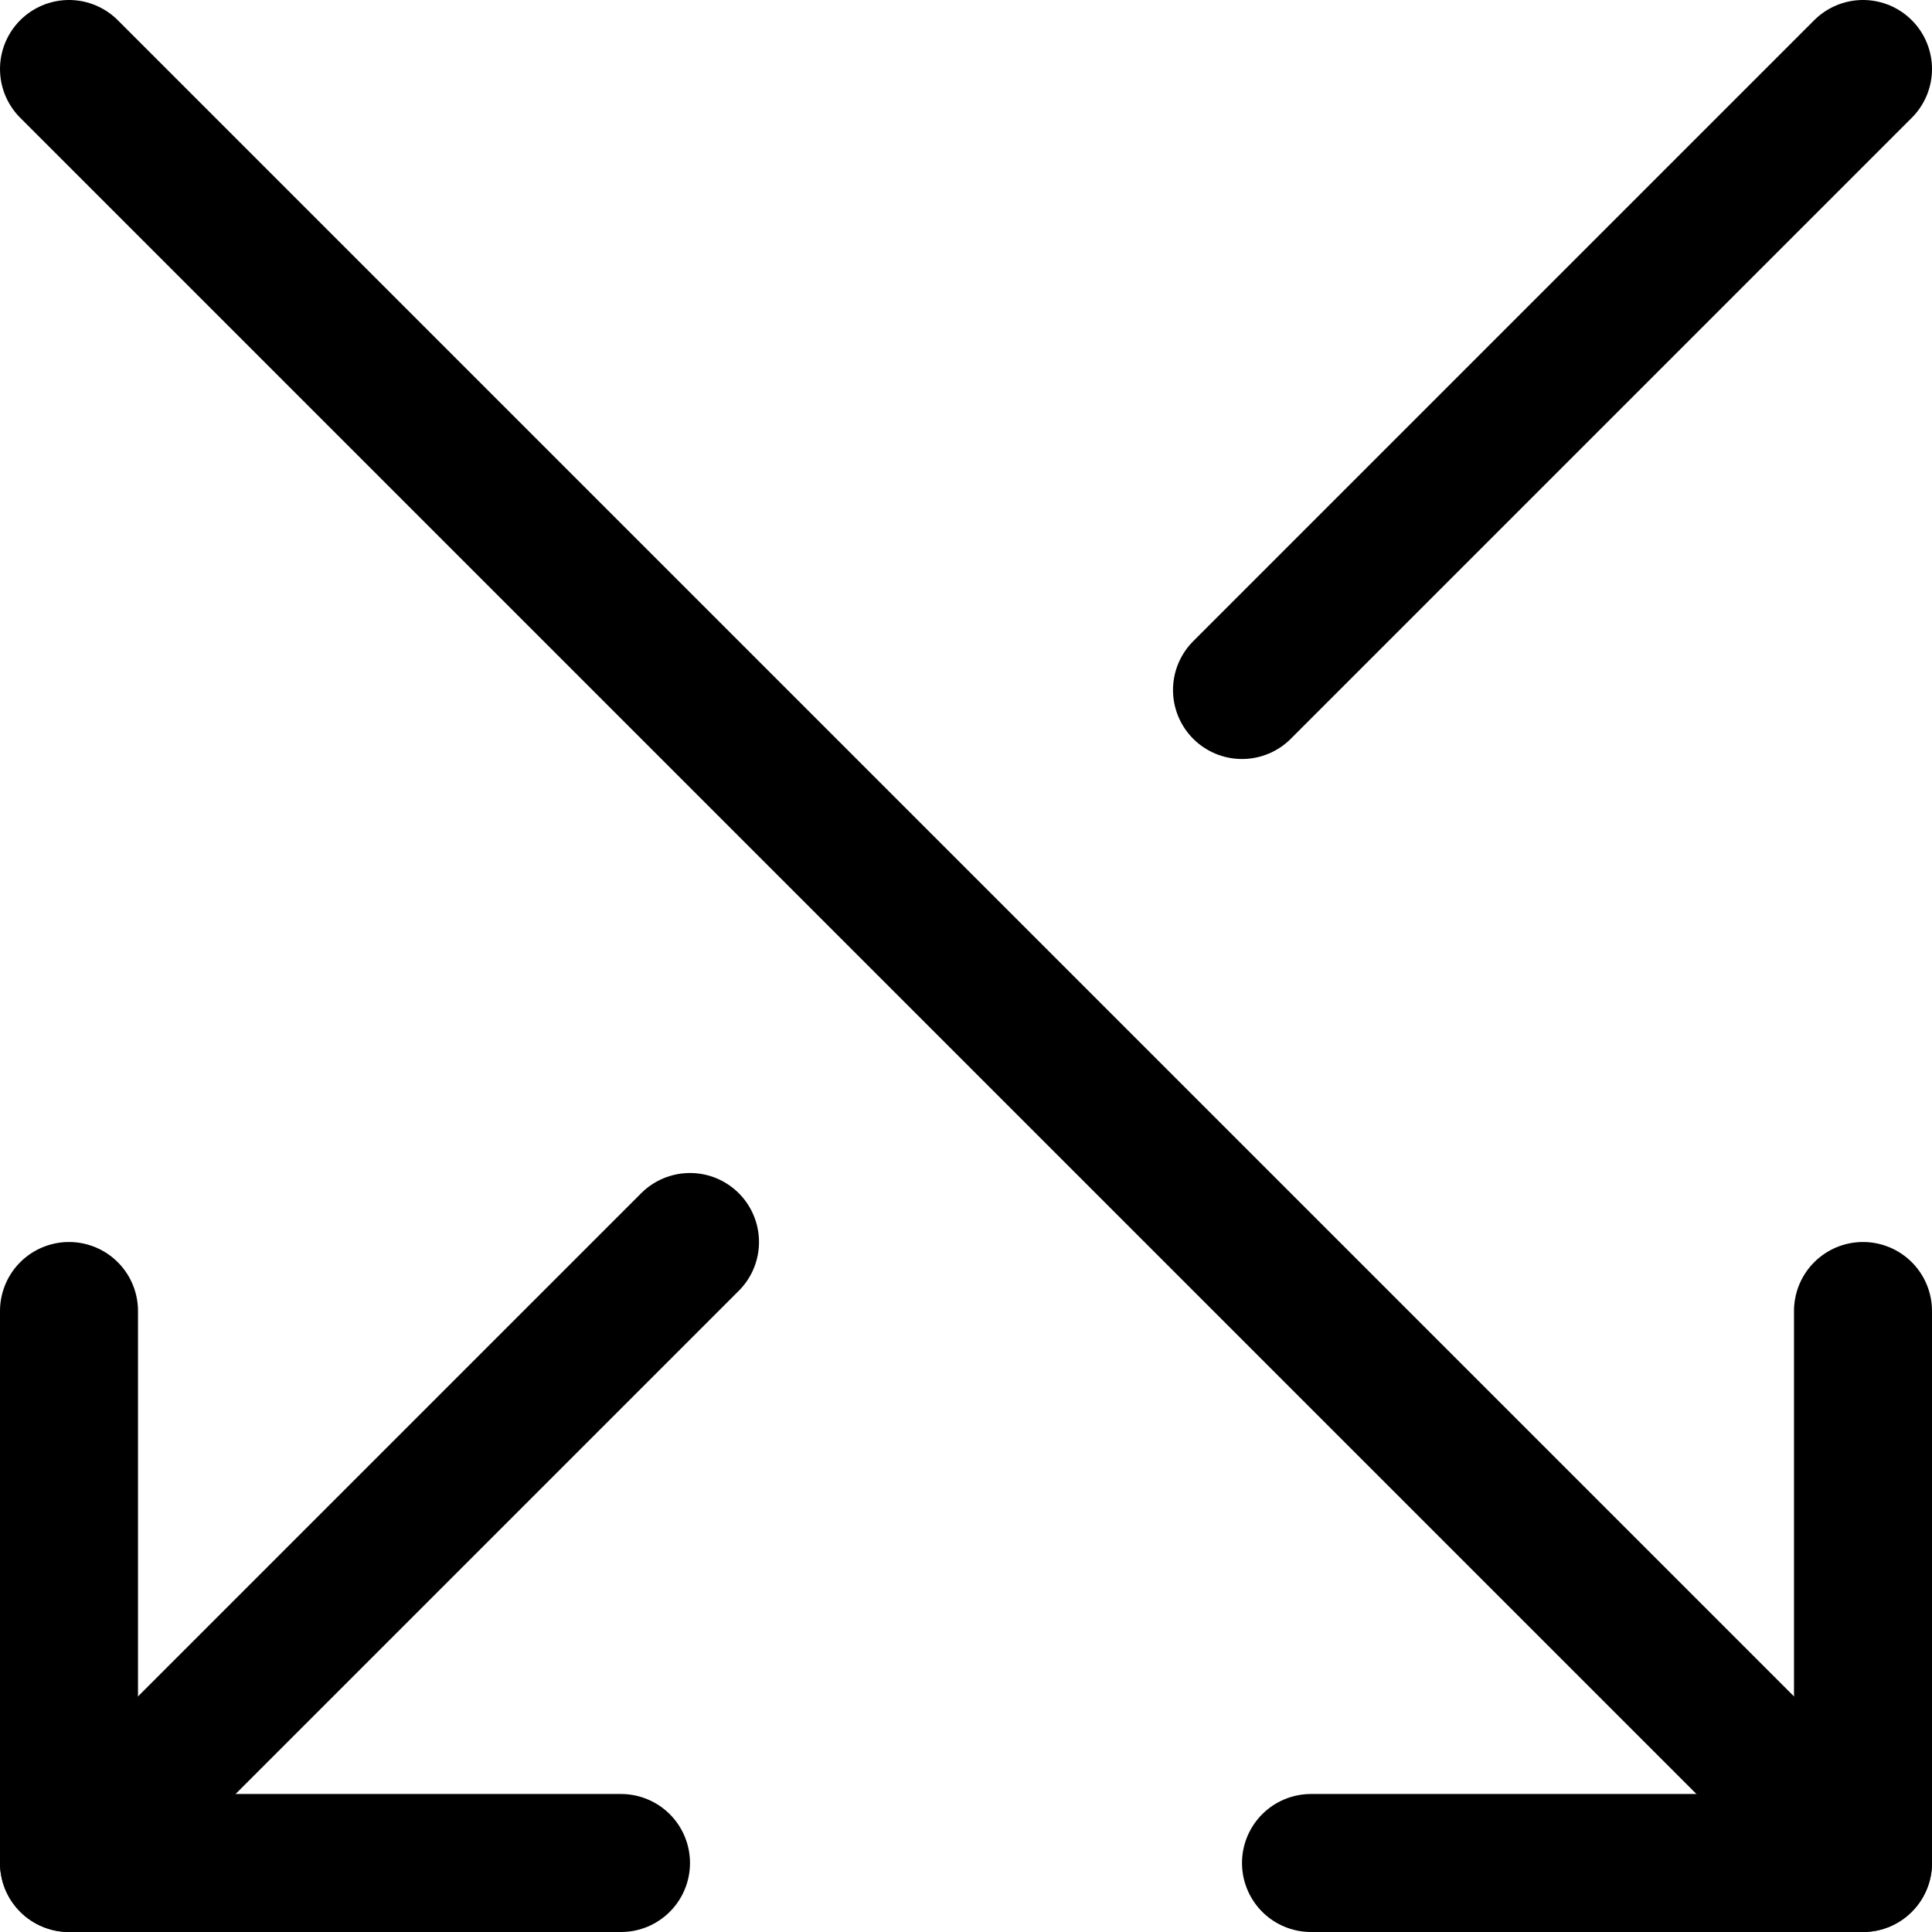 <svg xmlns="http://www.w3.org/2000/svg" viewBox="0 0 14 14">
  <g>
    <line x1="0.5" y1="0.5" x2="13.5" y2="13.5" style="fill: none;stroke: #000001;stroke-linecap: round;stroke-linejoin: round"/>
    <polyline points="13.5 9.5 13.5 13.5 9.5 13.5" style="fill: none;stroke: #000001;stroke-linecap: round;stroke-linejoin: round"/>
    <line x1="5" y1="9" x2="0.5" y2="13.5" style="fill: none;stroke: #000001;stroke-linecap: round;stroke-linejoin: round"/>
    <polyline points="0.5 9.5 0.5 13.5 4.5 13.5" style="fill: none;stroke: #000001;stroke-linecap: round;stroke-linejoin: round"/>
    <line x1="9" y1="5" x2="13.5" y2="0.5" style="fill: none;stroke: #000001;stroke-linecap: round;stroke-linejoin: round"/>
  </g>
</svg>
